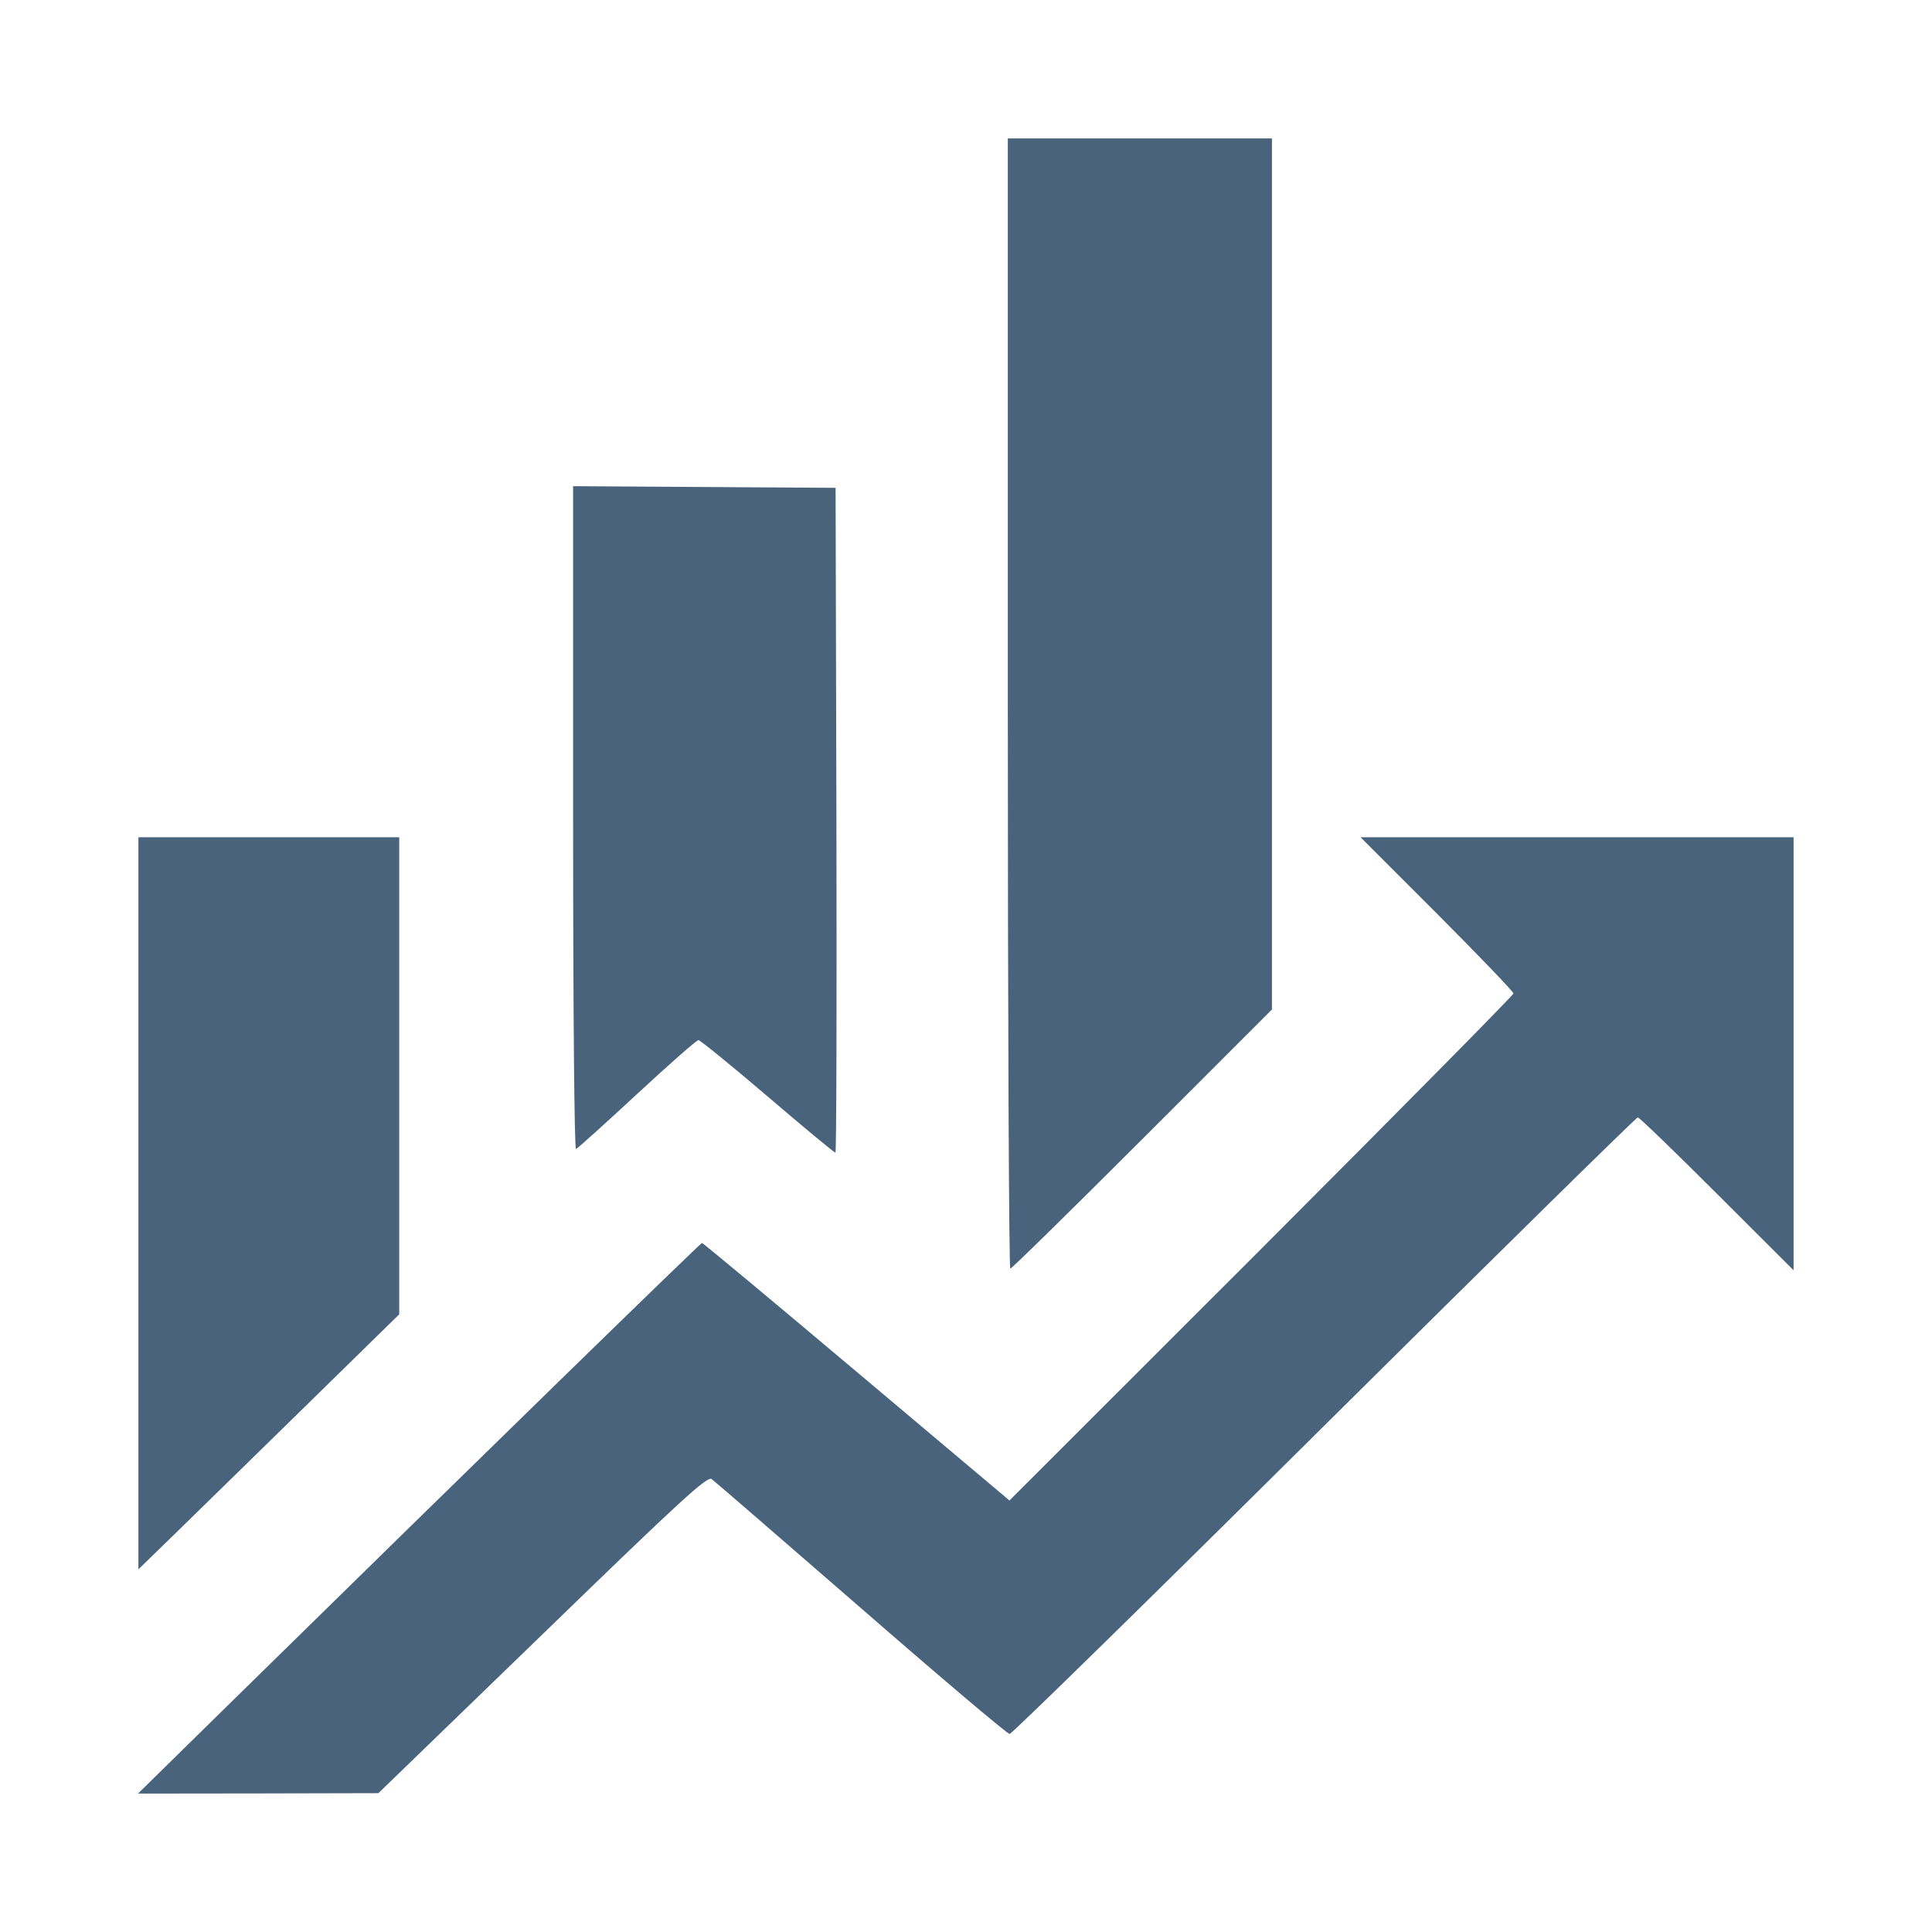 <svg xmlns="http://www.w3.org/2000/svg" fill="#49637C" viewBox="0 0 14 14"><path class="ic_m_upward_graph" d="M7.303 5.098 C 7.303 7.351,7.311 9.193,7.321 9.193 C 7.331 9.193,7.761 8.771,8.278 8.254 L 9.217 7.315 9.217 4.159 L 9.217 1.003 8.260 1.003 L 7.303 1.003 7.303 5.098 M4.153 5.928 C 4.153 7.343,4.162 8.331,4.174 8.326 C 4.186 8.322,4.385 8.142,4.616 7.928 C 4.848 7.713,5.048 7.537,5.061 7.537 C 5.073 7.537,5.299 7.720,5.562 7.945 C 5.825 8.170,6.046 8.353,6.054 8.353 C 6.061 8.353,6.064 7.269,6.061 5.944 L 6.055 3.535 5.104 3.529 L 4.153 3.523 4.153 5.928 M1.003 8.720 L 1.003 11.372 1.266 11.116 C 1.410 10.976,1.835 10.560,2.211 10.192 L 2.893 9.524 2.893 7.795 L 2.893 6.067 1.948 6.067 L 1.003 6.067 1.003 8.720 M10.413 6.621 C 10.717 6.926,10.967 7.186,10.967 7.199 C 10.967 7.211,10.145 8.043,9.141 9.048 L 7.315 10.873 6.207 9.940 C 5.598 9.427,5.094 9.007,5.087 9.007 C 5.076 9.007,3.494 10.549,1.614 12.394 L 1.000 12.997 1.871 12.996 L 2.742 12.994 3.931 11.843 C 4.940 10.864,5.125 10.695,5.157 10.718 C 5.178 10.733,5.665 11.155,6.241 11.655 C 6.816 12.156,7.300 12.565,7.316 12.565 C 7.332 12.565,8.358 11.560,9.596 10.331 C 10.835 9.102,11.857 8.097,11.868 8.097 C 11.879 8.097,12.137 8.346,12.442 8.651 L 12.997 9.205 12.997 7.636 L 12.997 6.067 11.428 6.067 L 9.859 6.067 10.413 6.621 "  stroke="none" fill-rule="evenodd"></path></svg>